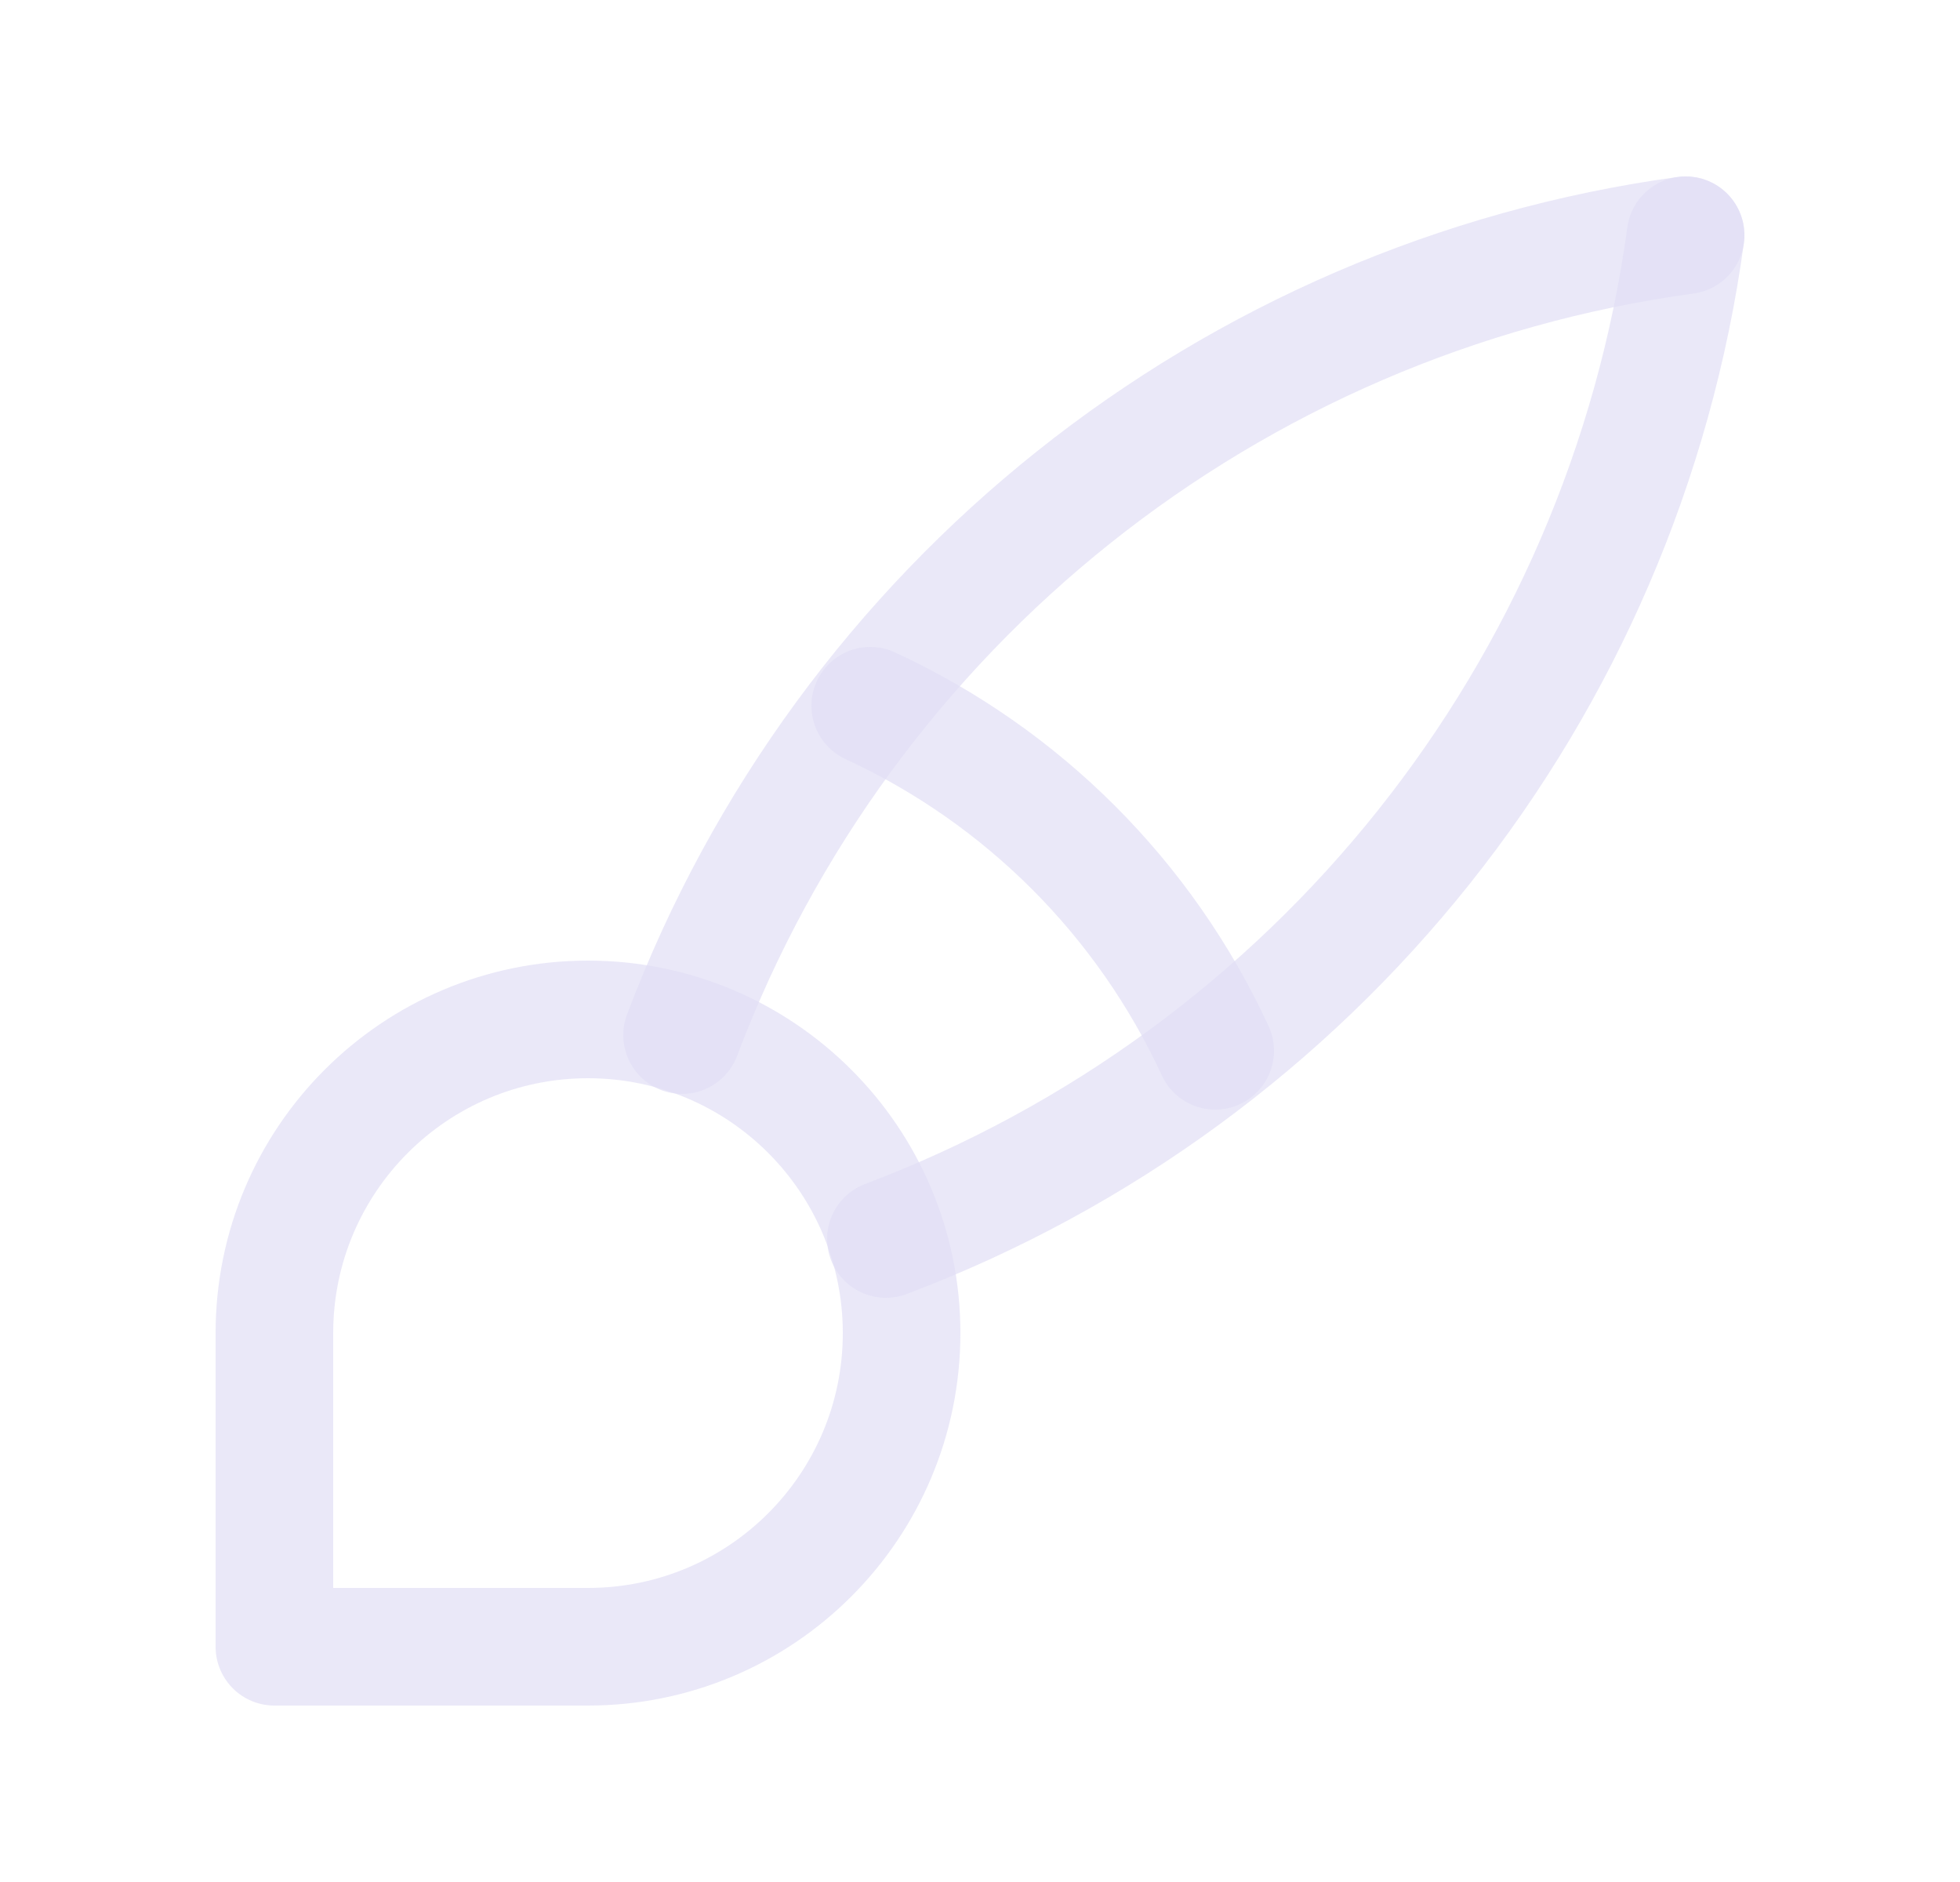 <svg width="25" height="24" viewBox="0 0 25 24" fill="none" xmlns="http://www.w3.org/2000/svg">
<path d="M3.5 21V17C3.5 14.791 5.291 13 7.5 13C9.709 13 11.5 14.791 11.5 17C11.5 19.209 9.709 21 7.5 21H3.5" stroke="#E1DEF5" stroke-opacity="0.7" stroke-width="1.5" stroke-linecap="round" stroke-linejoin="round"/>
<path d="M21.5 3C15.686 3.795 10.773 7.71 8.7 13.2" stroke="#E1DEF5" stroke-opacity="0.7" stroke-width="1.5" stroke-linecap="round" stroke-linejoin="round"/>
<path d="M21.5 3C20.705 8.814 16.79 13.727 11.3 15.8" stroke="#E1DEF5" stroke-opacity="0.7" stroke-width="1.5" stroke-linecap="round" stroke-linejoin="round"/>
<path d="M11.1 9C13.043 9.897 14.603 11.457 15.5 13.4" stroke="#E1DEF5" stroke-opacity="0.7" stroke-width="1.5" stroke-linecap="round" stroke-linejoin="round"/>
</svg>
